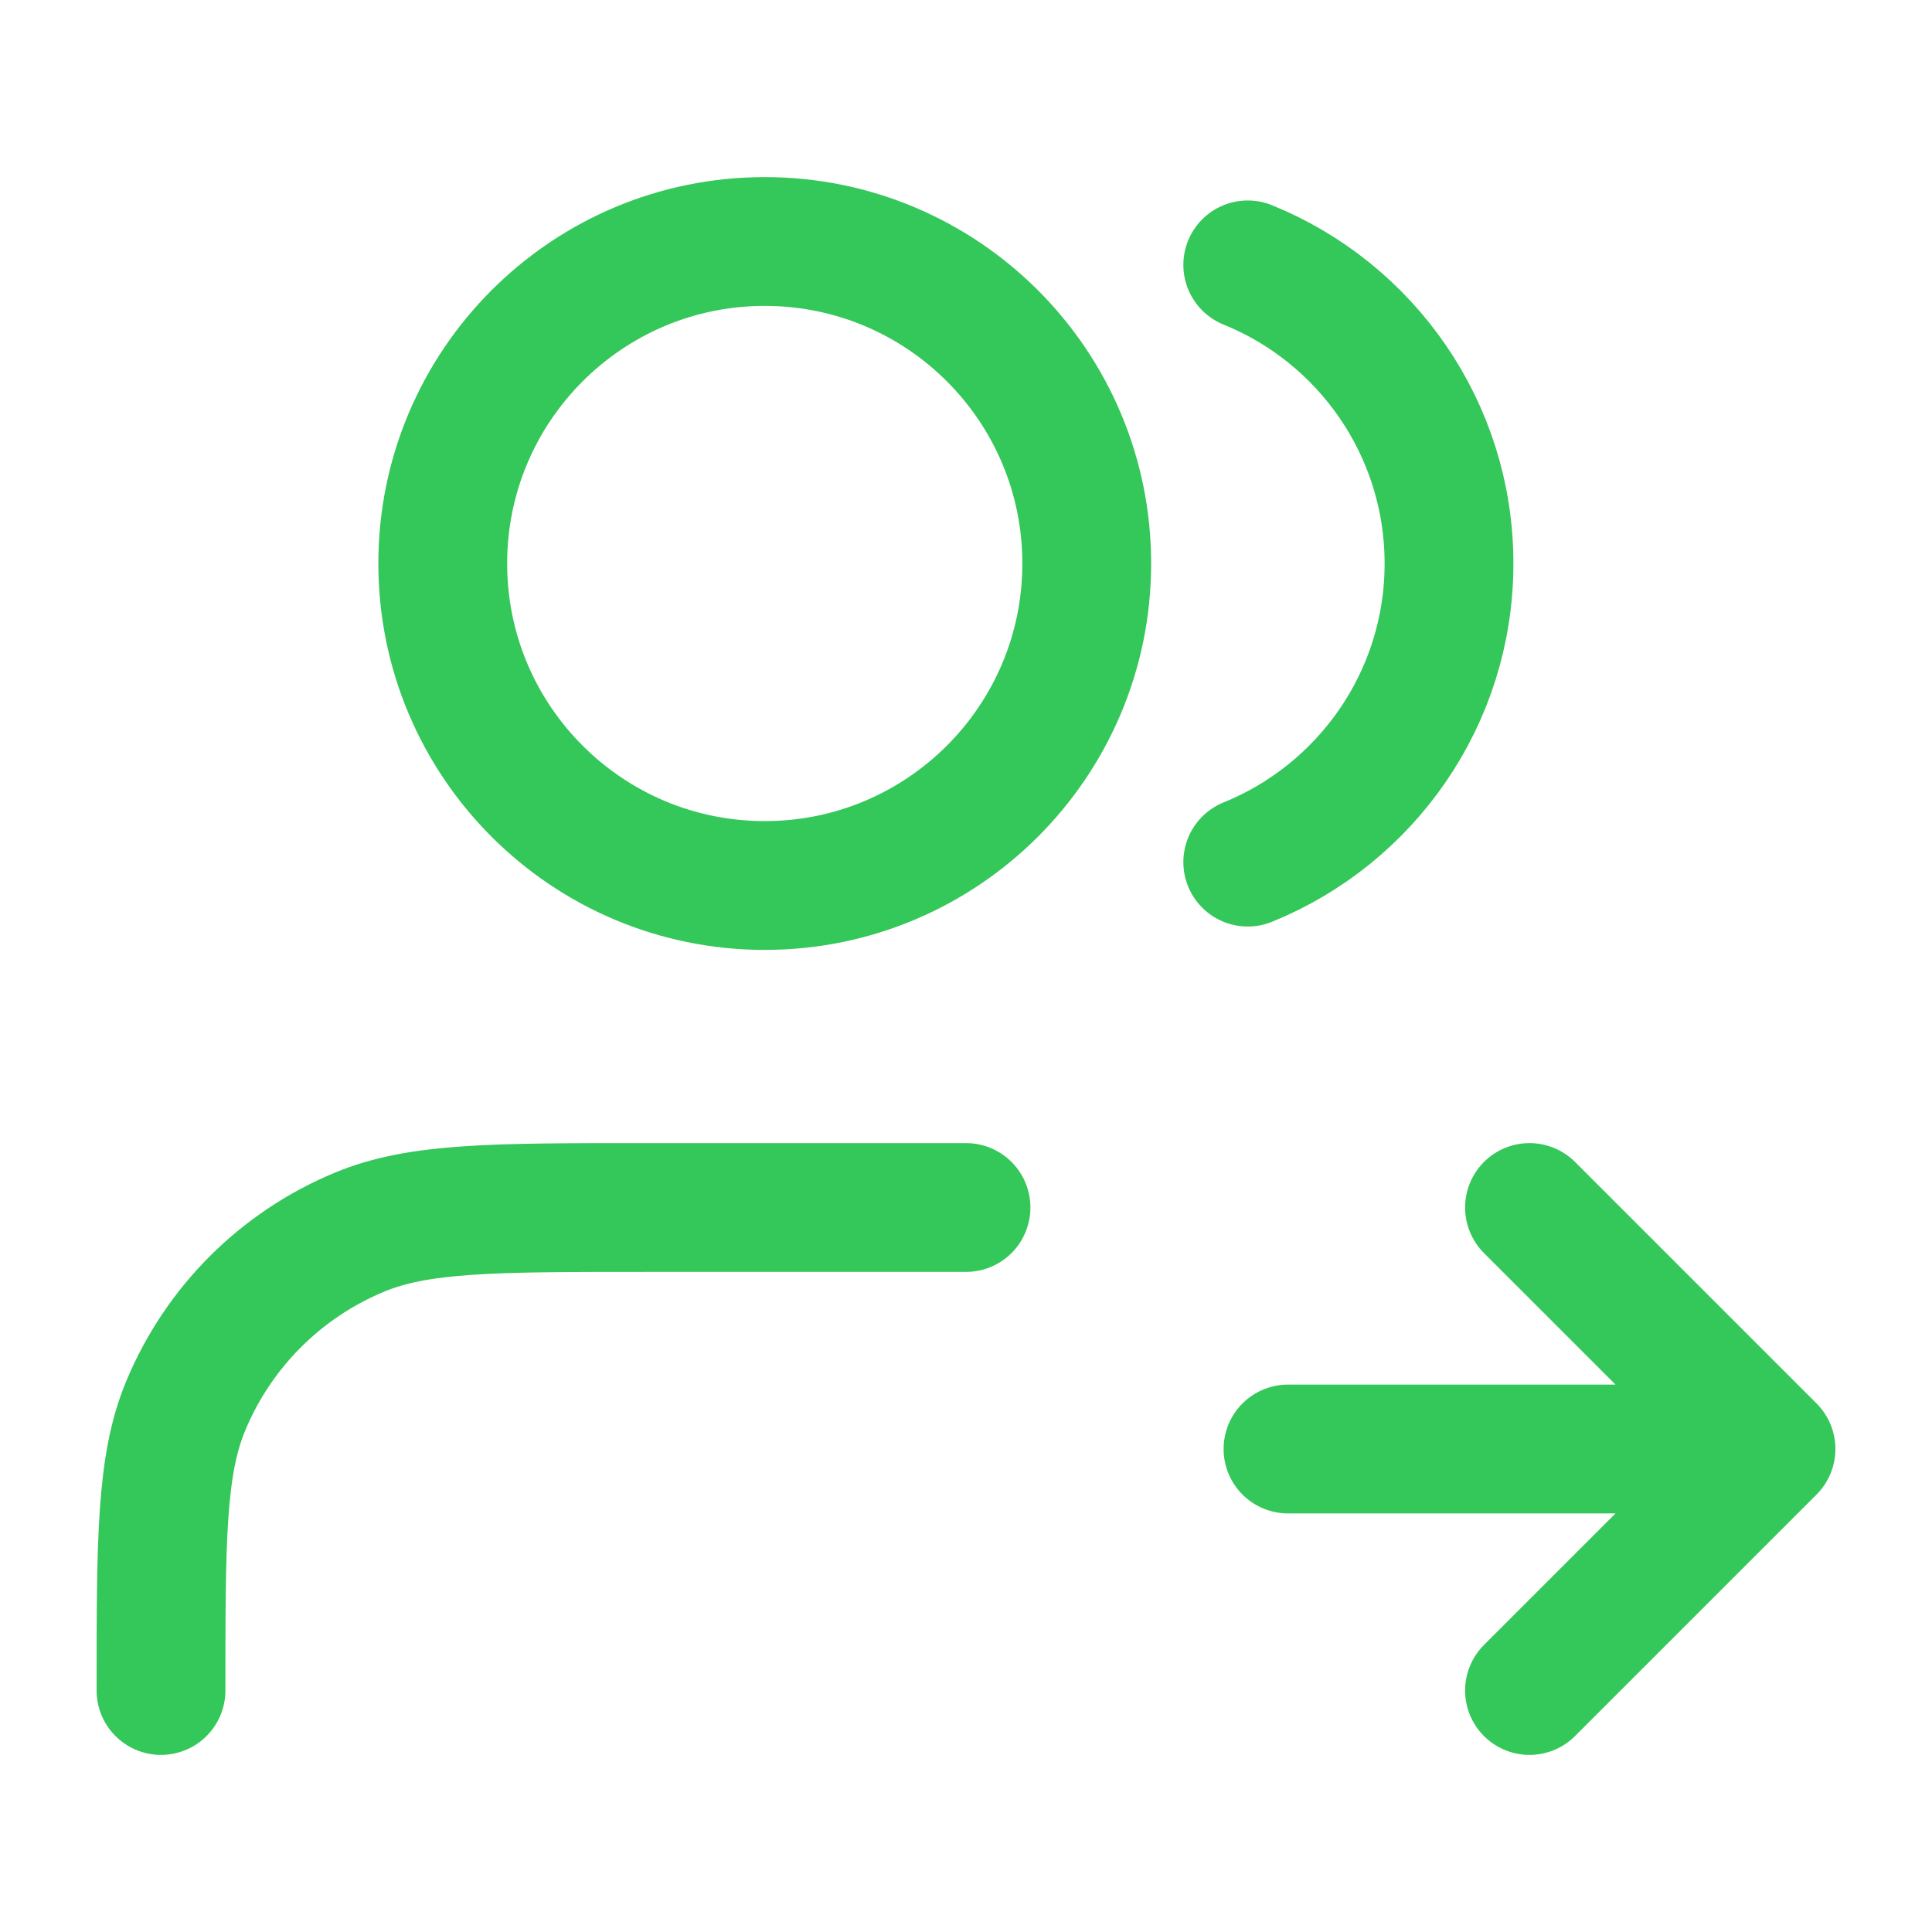 <svg width="30" height="30" viewBox="0 0 30 30" fill="none" xmlns="http://www.w3.org/2000/svg">
<path d="M23.75 26.25L27.5 22.5M27.5 22.5L23.75 18.75M27.5 22.5H20M19.375 4.113C21.207 4.855 22.5 6.652 22.5 8.75C22.5 10.848 21.207 12.645 19.375 13.387M15 18.75H10C7.67 18.75 6.505 18.75 5.587 19.131C4.361 19.638 3.388 20.611 2.881 21.837C2.5 22.755 2.5 23.92 2.5 26.25M16.875 8.75C16.875 11.511 14.636 13.75 11.875 13.75C9.114 13.75 6.875 11.511 6.875 8.75C6.875 5.989 9.114 3.75 11.875 3.75C14.636 3.75 16.875 5.989 16.875 8.75Z" stroke="#34C759" stroke-width="2" stroke-linecap="round" stroke-linejoin="round"/>
</svg>
